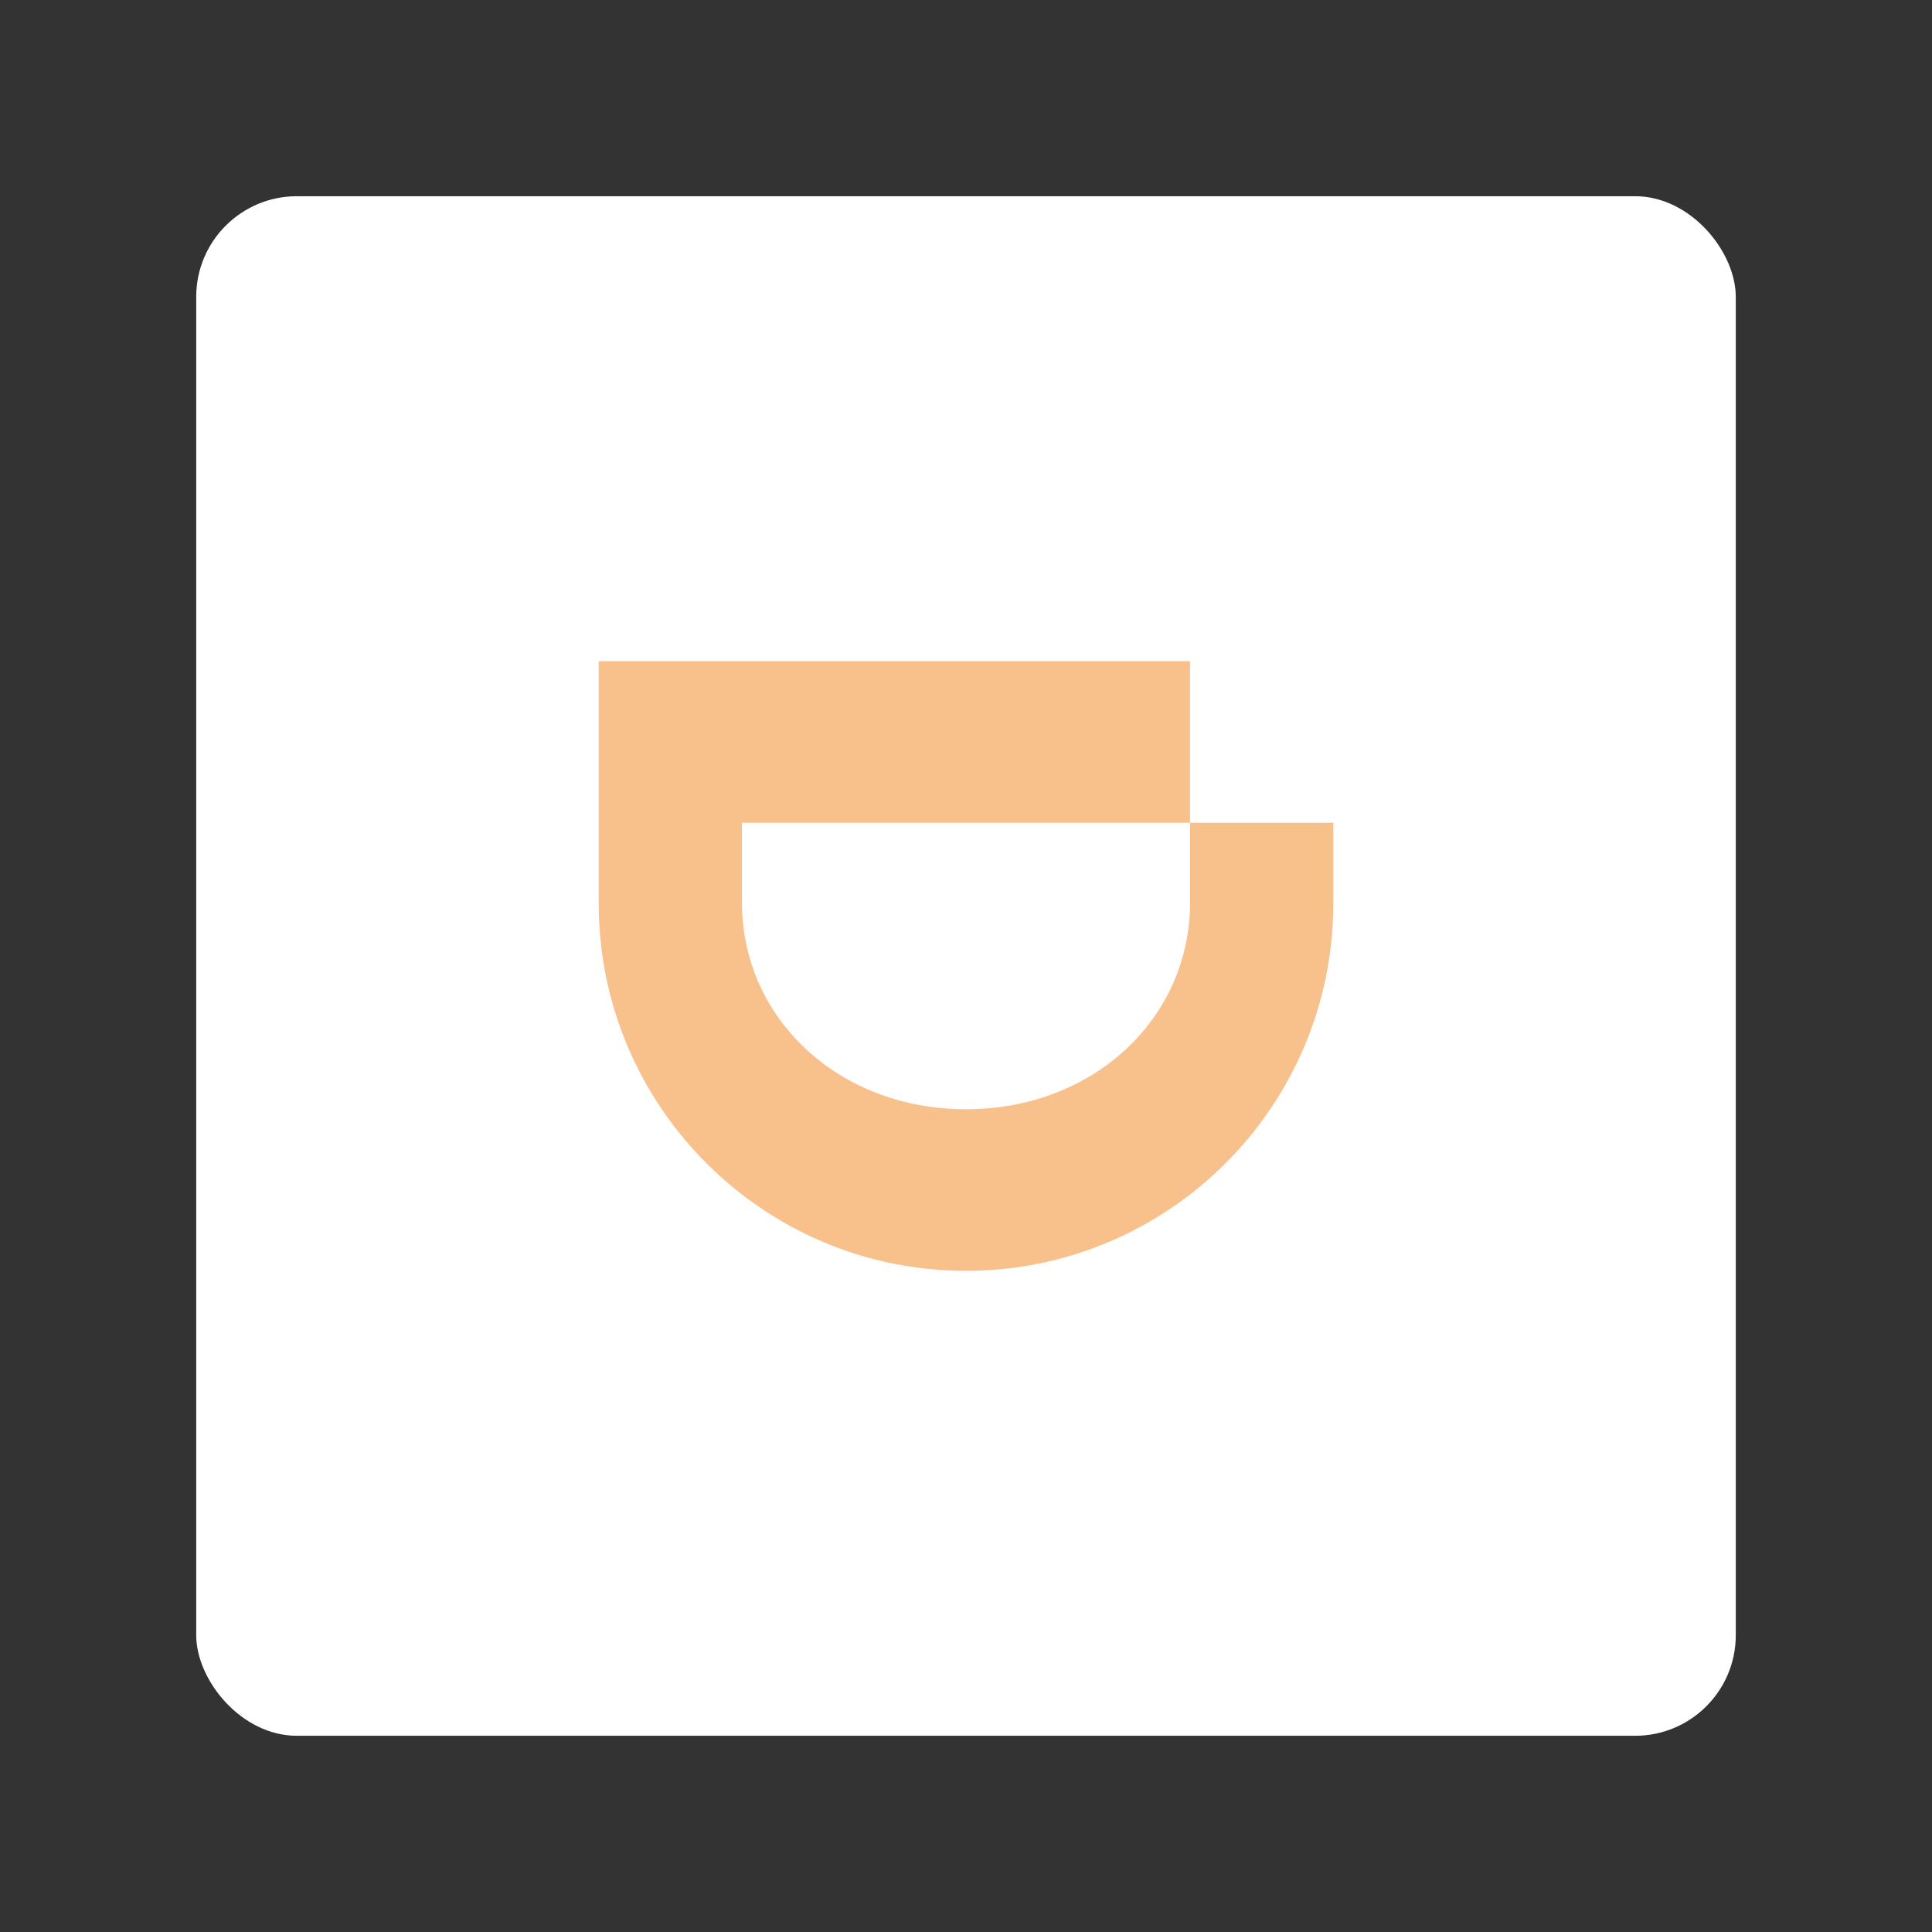 <svg xmlns="http://www.w3.org/2000/svg" id="svg2" width="192" height="192" version="1.1"><rect width="100%" height="100%" fill="#333333" stroke="none"/><g id="layer1" transform="translate(0 -860.362)"><rect id="rect954" width="153" height="153" x="19.5" y="879.862" rx="10" style="fill:#fff;fill-opacity:1;fill-rule:evenodd;stroke:none;stroke-opacity:1"/><path id="path946" d="M59.5 926.068v24.089c0 20.074 16.304 36.5 36.5 36.5s36.5-16.426 36.5-36.5v-8.03h-14.235v7.908c0 11.558-9.612 20.561-22.265 20.561s-22.265-9.003-22.265-20.561v-7.908h44.53v-16.06z" style="font-weight:700;font-size:156.326px;line-height:1.25;font-family:Now;-inkscape-font-specification:&quot;Now Bold&quot;;letter-spacing:0;word-spacing:0;opacity:1;fill:#f8c18c;fill-opacity:1;stroke-width:2.433;stroke-miterlimit:4;stroke-dasharray:none"/></g><style id="style853" type="text/css">.st0{fill:#fff}</style></svg>